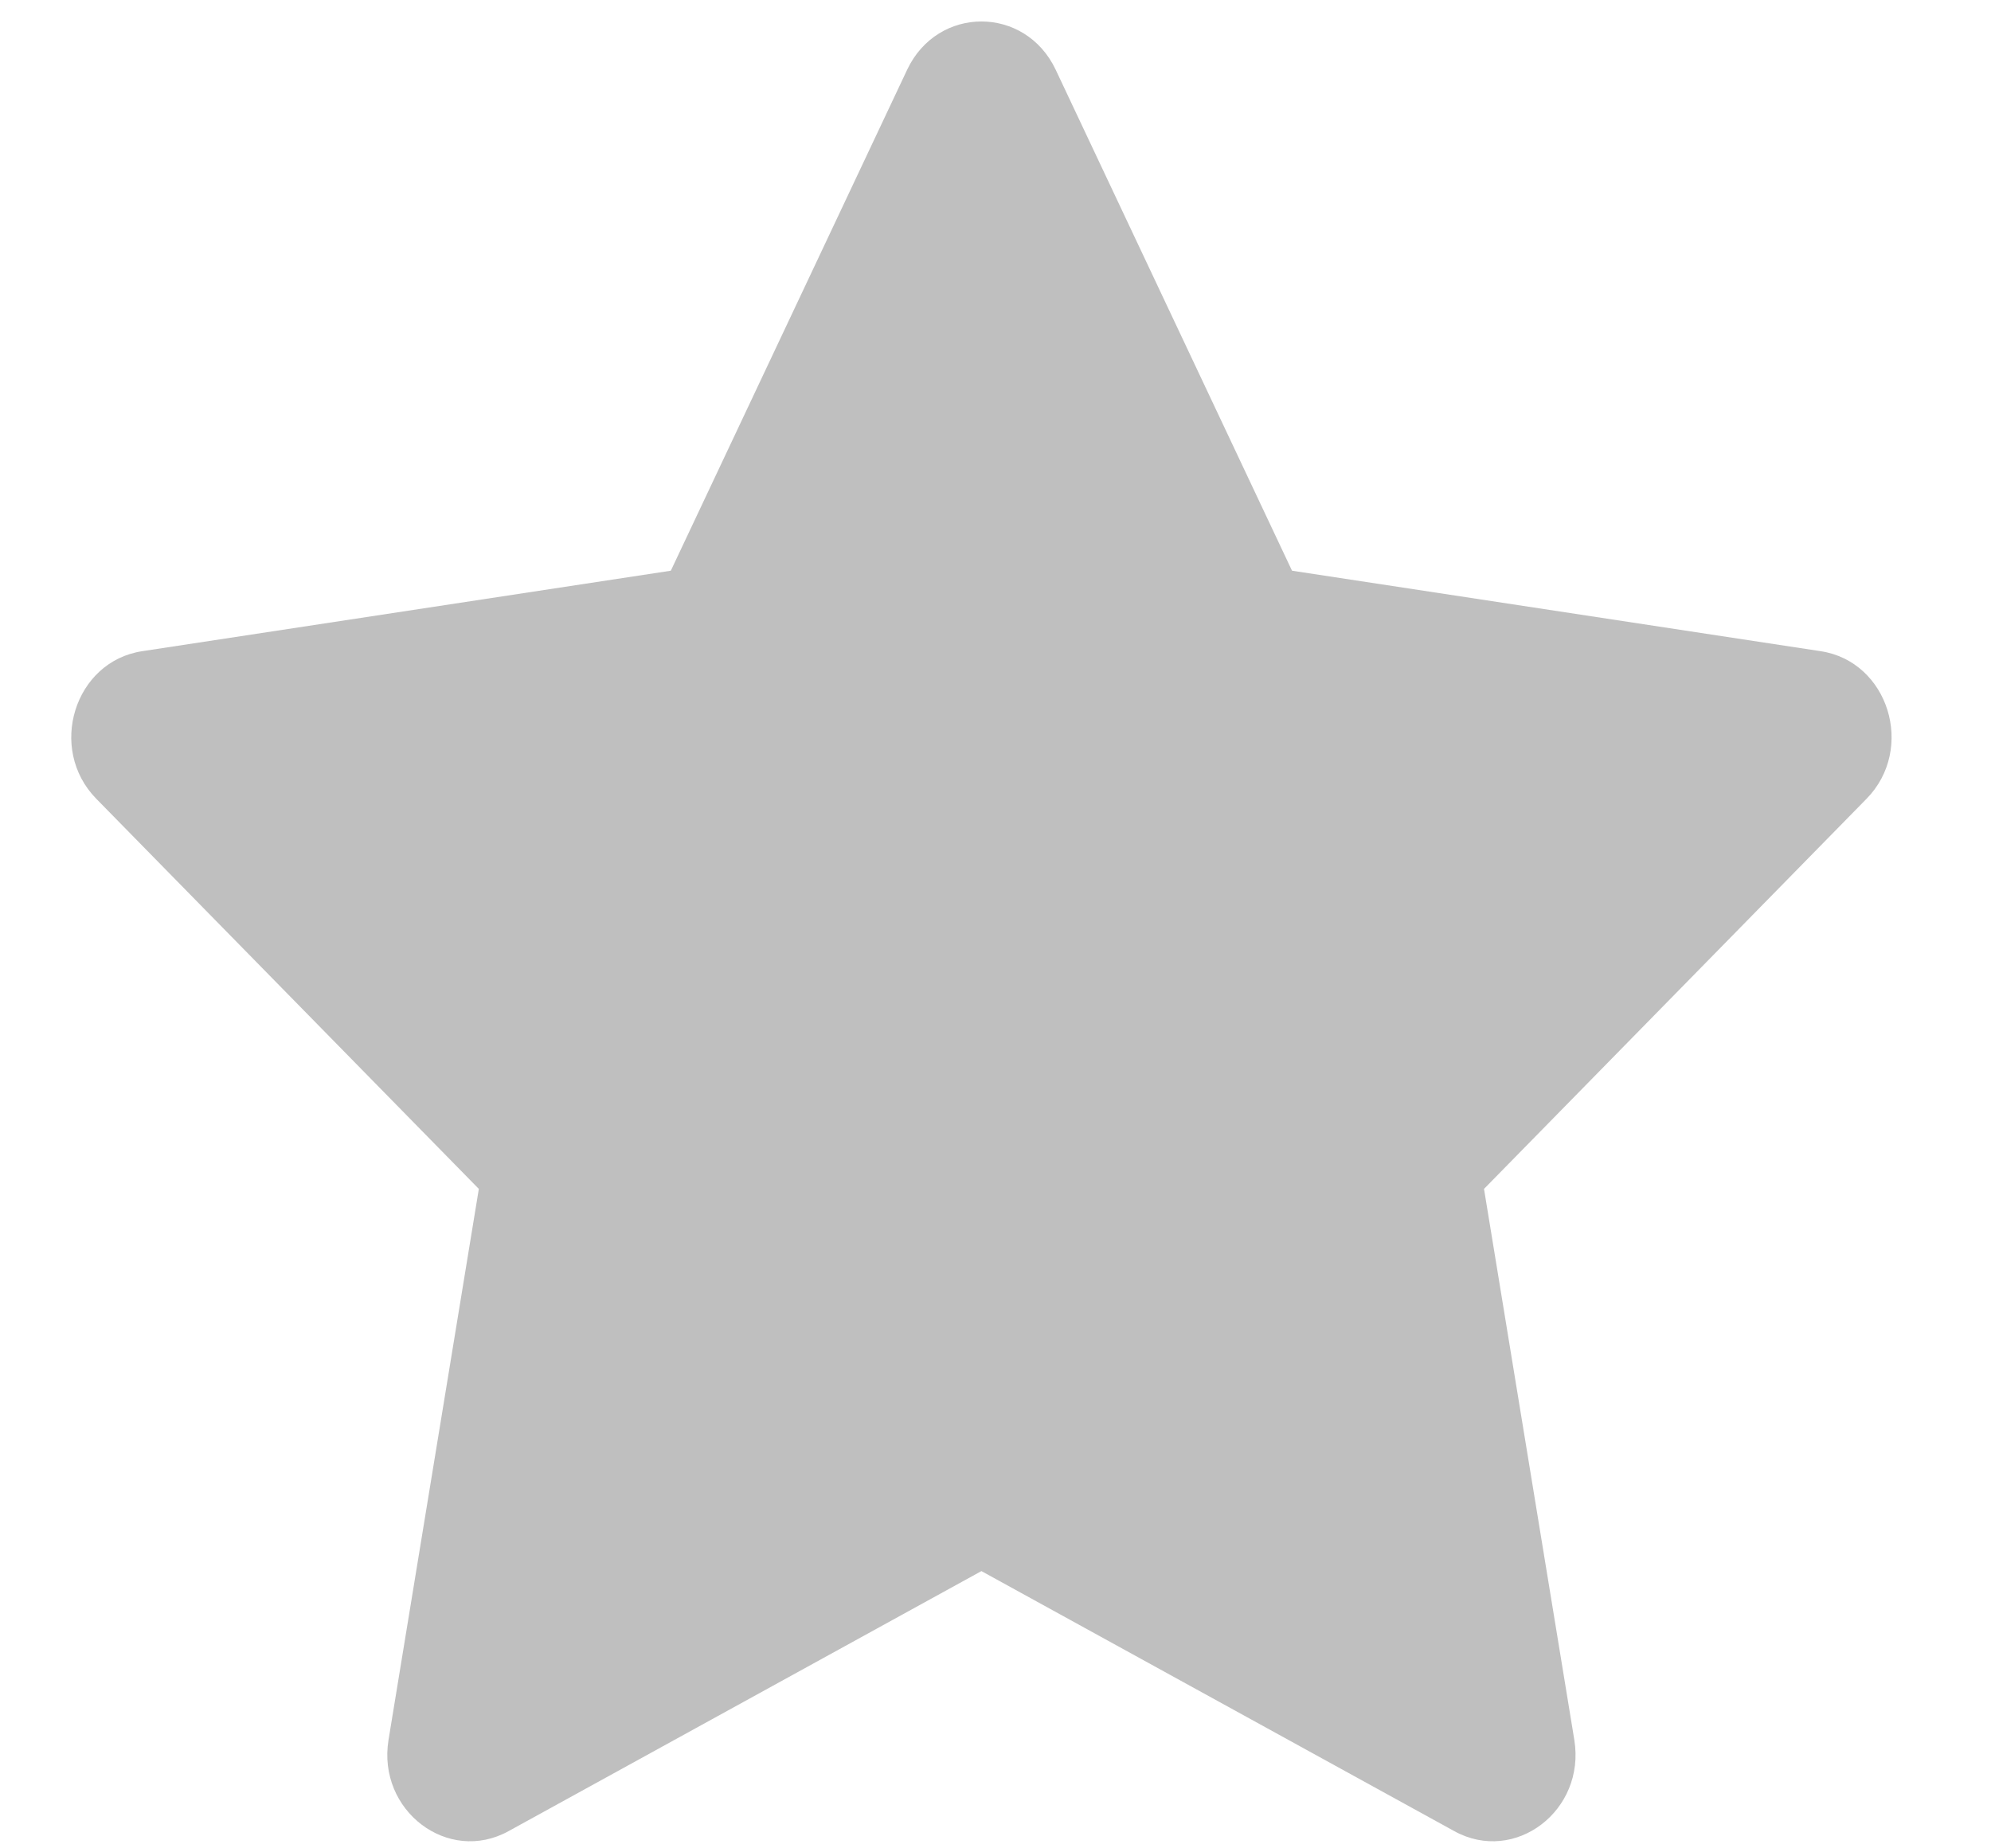 <svg width="14" height="13" viewBox="0 0 14 13" fill="none" xmlns="http://www.w3.org/2000/svg">
<path fill-rule="evenodd" clip-rule="evenodd" d="M6.379 0.49L4.717 4.014L1 4.58C0.523 4.652 0.332 5.266 0.677 5.618L3.367 8.362L2.732 12.237C2.651 12.734 3.15 13.114 3.576 12.879L6.901 11.05L10.226 12.879C10.652 13.114 11.151 12.734 11.07 12.237L10.435 8.362L13.125 5.618C13.47 5.266 13.279 4.652 12.802 4.58L9.085 4.014L7.423 0.49C7.209 0.038 6.593 0.038 6.379 0.49Z" fill="#BFBFBF"/>
</svg>
